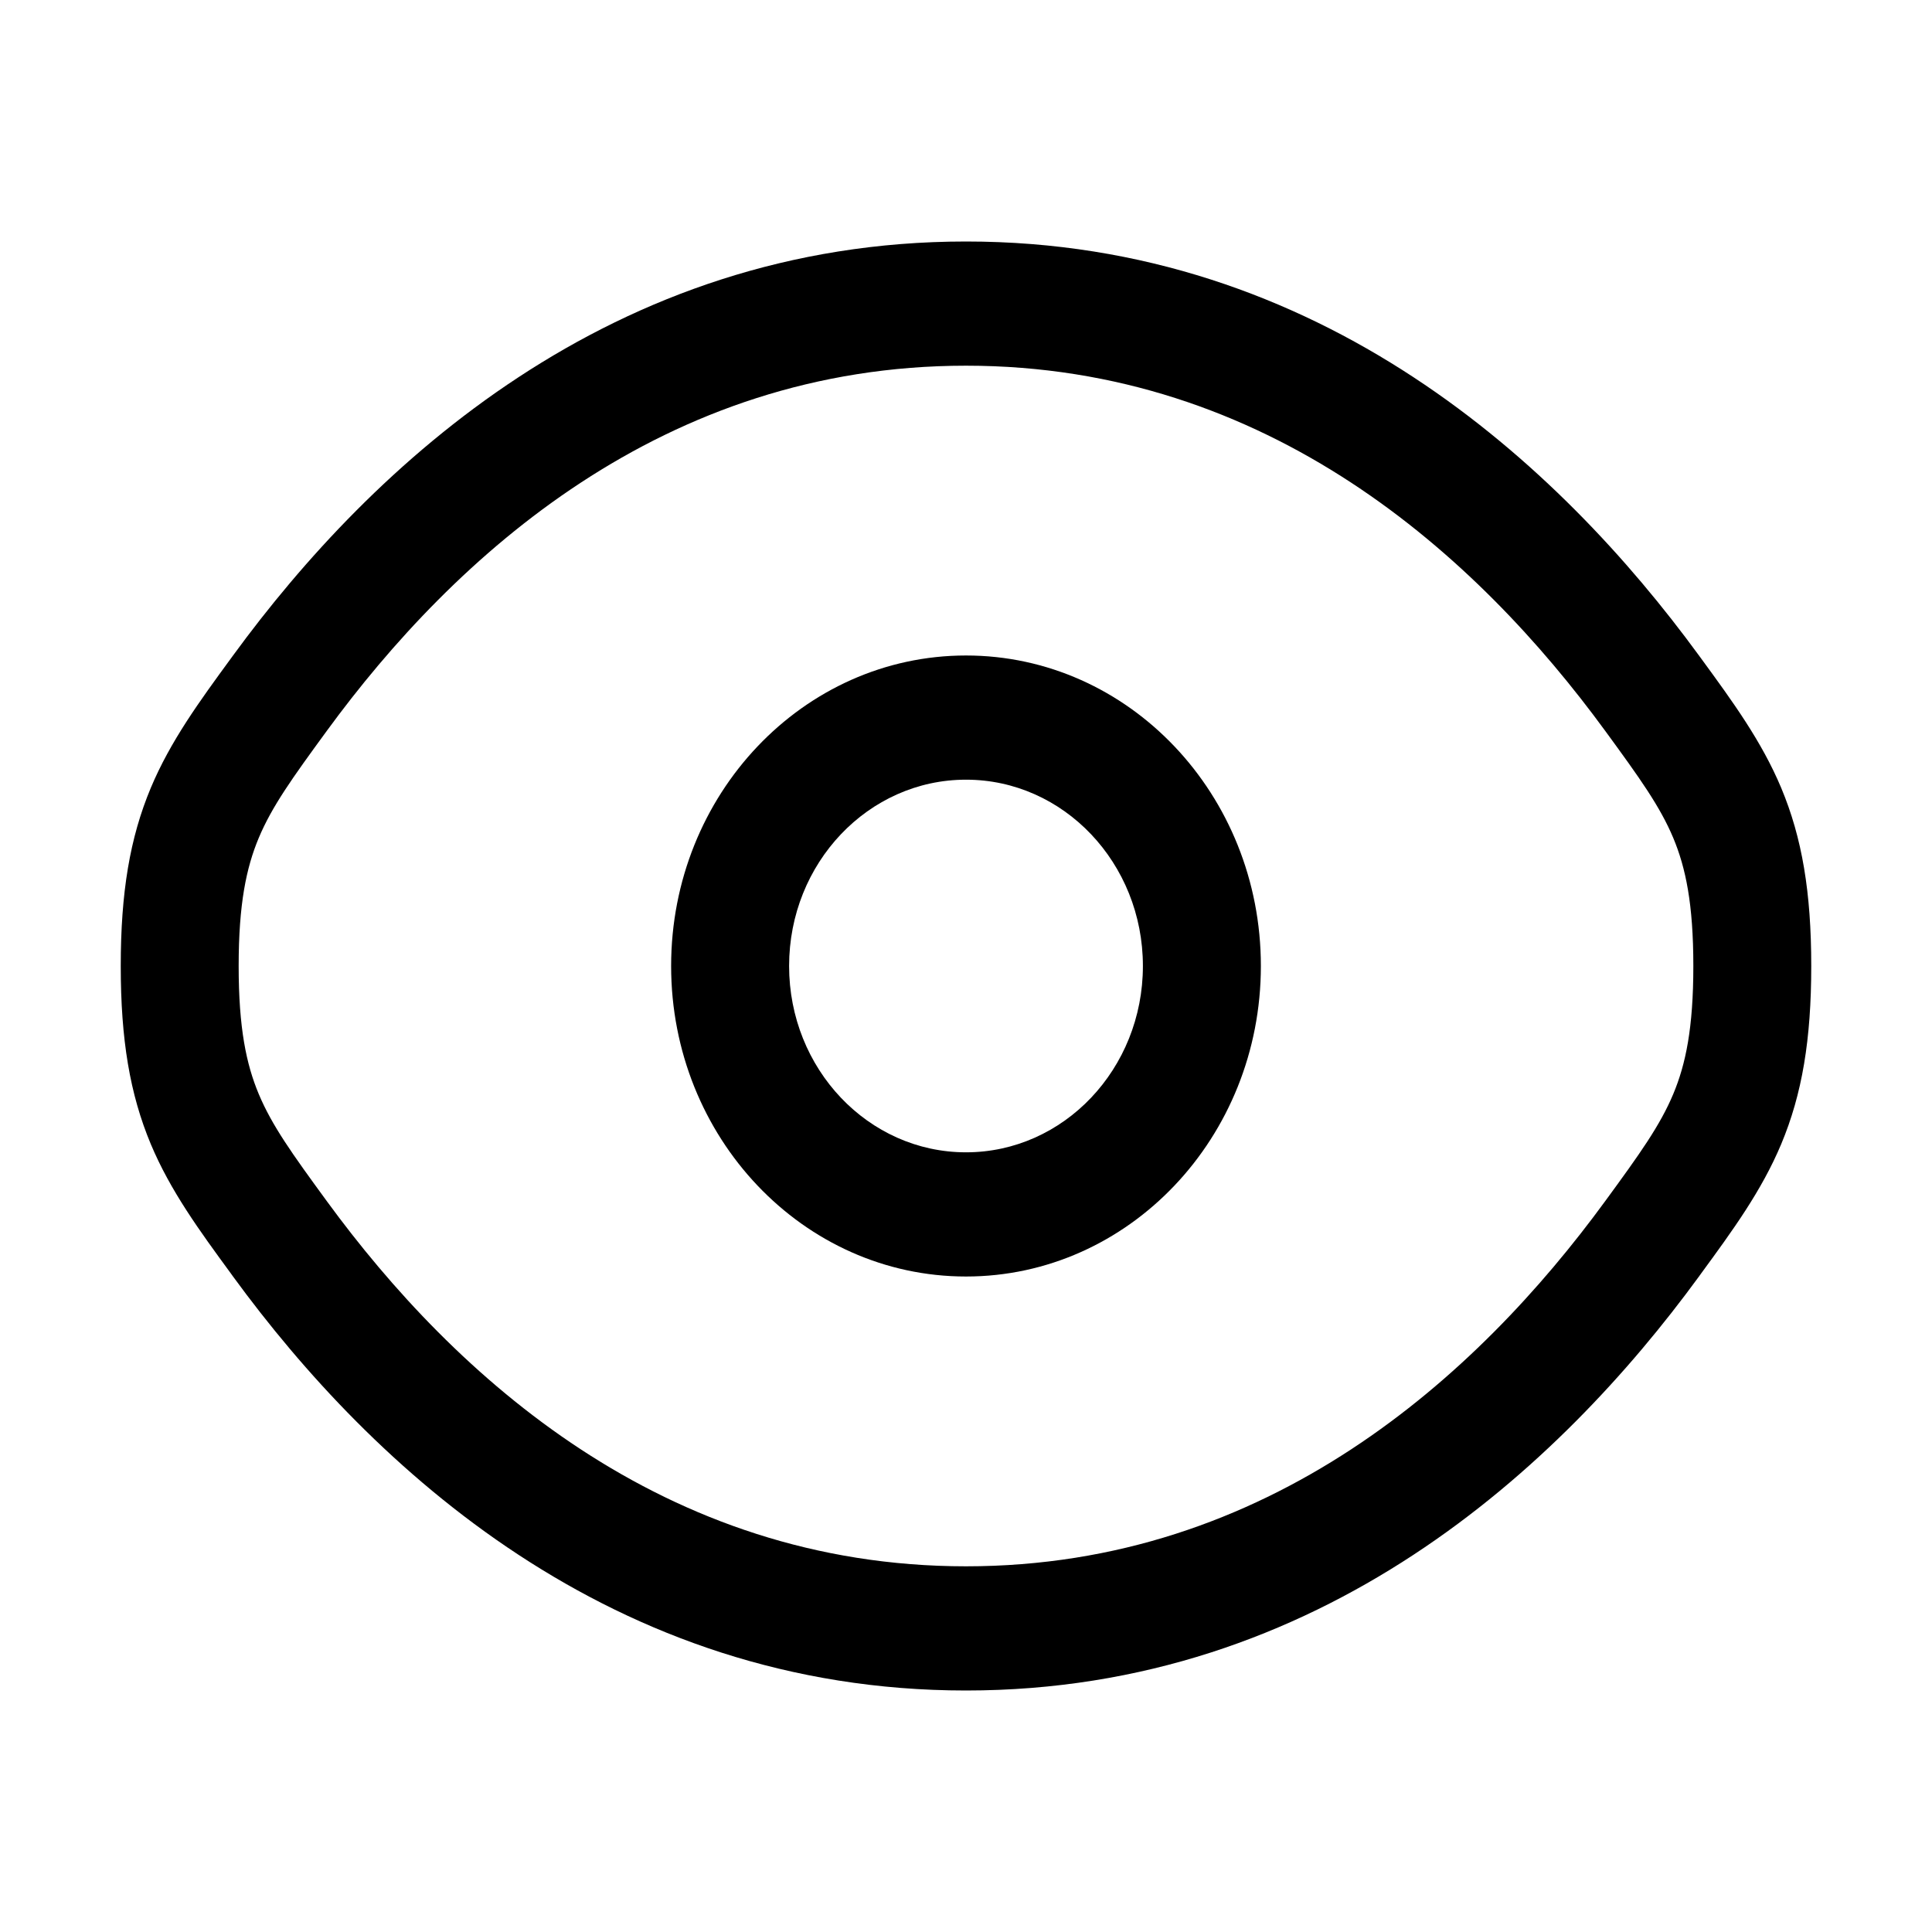 <svg width="32" height="32" viewBox="0 0 32 32" fill="none" xmlns="http://www.w3.org/2000/svg">
<path fill-rule="evenodd" clip-rule="evenodd" d="M16 10.857C13.303 10.857 11.116 13.16 11.116 16C11.116 18.84 13.303 21.143 16 21.143C18.697 21.143 20.884 18.84 20.884 16C20.884 13.16 18.697 10.857 16 10.857ZM13.07 16C13.07 14.296 14.382 12.914 16 12.914C17.618 12.914 18.93 14.296 18.93 16C18.93 17.704 17.618 19.086 16 19.086C14.382 19.086 13.07 17.704 13.07 16Z" fill="black"/>
<path fill-rule="evenodd" clip-rule="evenodd" d="M16 4C10.121 4 6.161 7.709 3.863 10.853L3.822 10.909C3.302 11.62 2.823 12.275 2.498 13.049C2.151 13.878 2 14.782 2 16C2 17.218 2.151 18.122 2.498 18.951C2.823 19.725 3.302 20.38 3.822 21.09L3.863 21.147C6.161 24.291 10.121 28 16 28C21.879 28 25.839 24.291 28.137 21.147L28.178 21.09C28.698 20.38 29.177 19.725 29.502 18.951C29.849 18.122 30 17.218 30 16C30 14.782 29.849 13.878 29.502 13.049C29.177 12.275 28.698 11.62 28.178 10.909L28.137 10.853C25.839 7.709 21.879 4 16 4ZM5.411 12.108C7.533 9.204 10.986 6.057 16 6.057C21.013 6.057 24.467 9.204 26.589 12.108C27.16 12.889 27.495 13.356 27.715 13.88C27.92 14.371 28.047 14.97 28.047 16C28.047 17.03 27.92 17.629 27.715 18.119C27.495 18.644 27.16 19.111 26.589 19.892C24.467 22.796 21.013 25.943 16 25.943C10.986 25.943 7.533 22.796 5.411 19.892C4.84 19.111 4.505 18.644 4.285 18.119C4.08 17.629 3.953 17.03 3.953 16C3.953 14.97 4.08 14.371 4.285 13.88C4.505 13.356 4.84 12.889 5.411 12.108Z" fill="black"/>
</svg>
